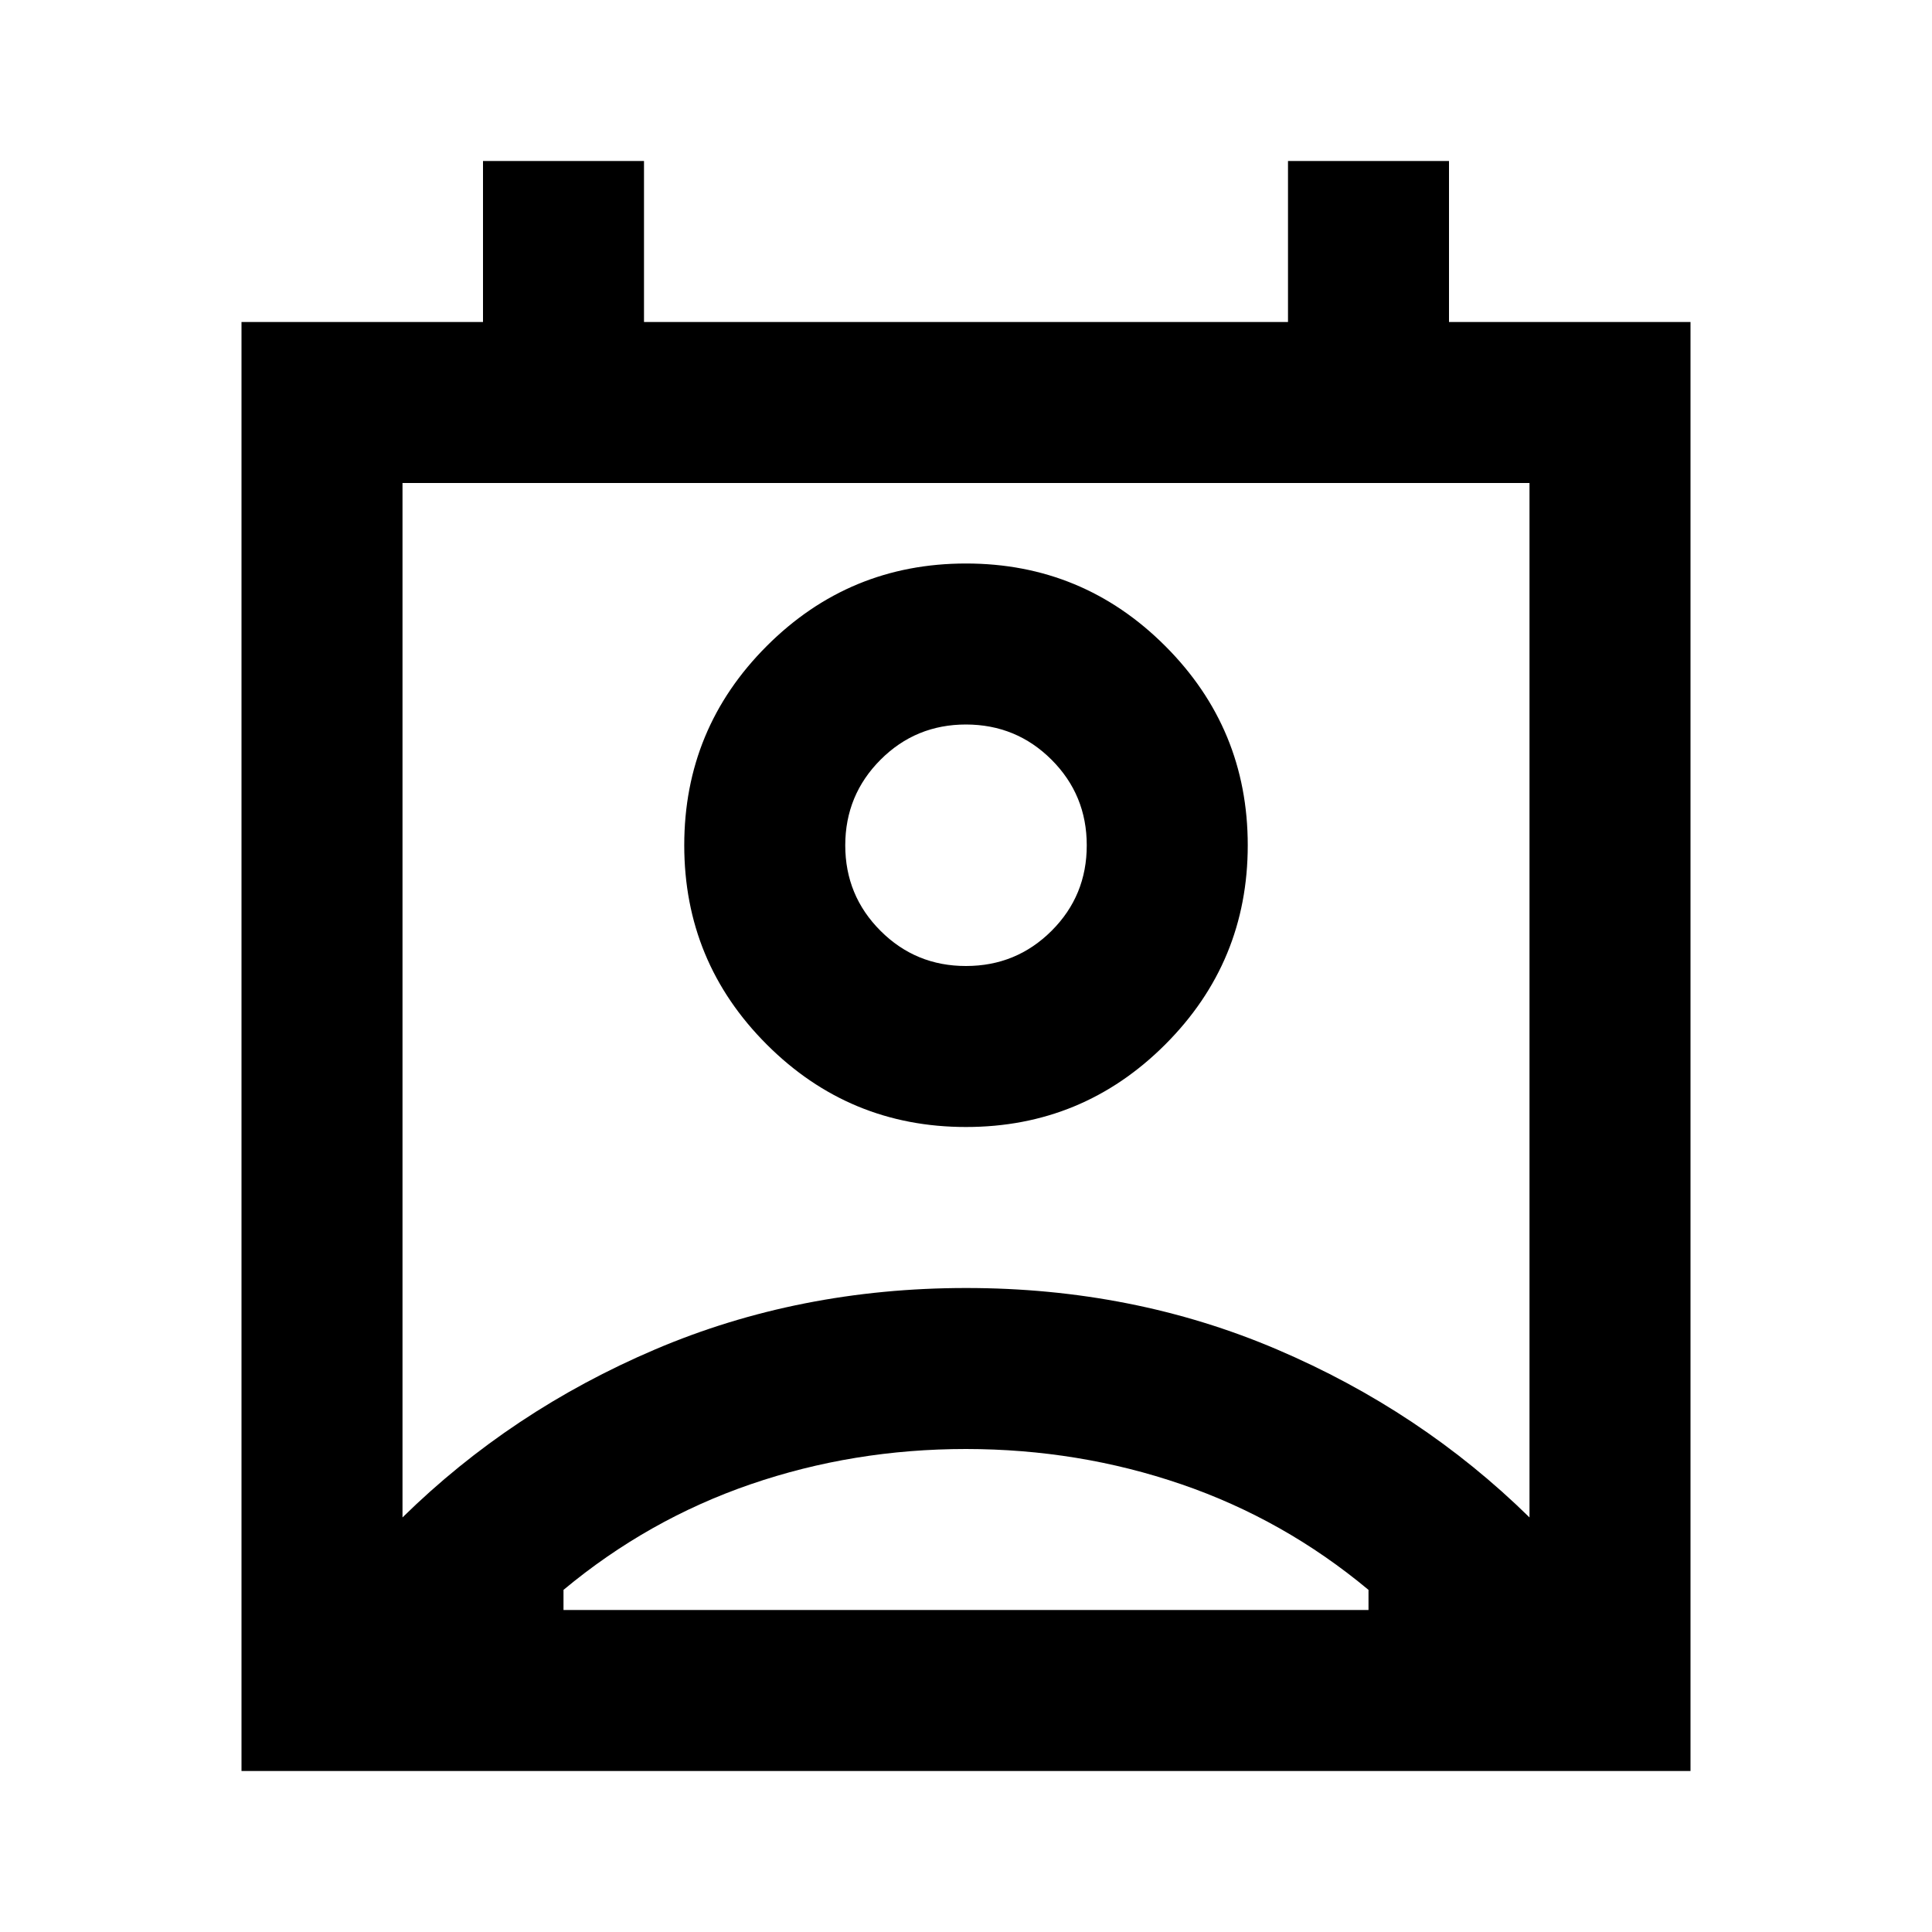<svg xmlns="http://www.w3.org/2000/svg" width="1em" height="1em" viewBox="0 0 24 24"><path fill="currentColor" d="M12 18q-1.4 0-2.675.438T7 19.75V20h10v-.25q-1.05-.875-2.325-1.312T12 18m-7 .85q1.35-1.325 3.138-2.087T12 16q2.075 0 3.863.763T19 18.85V6H5zM12 14q-1.45 0-2.475-1.025T8.5 10.5q0-1.45 1.025-2.475T12 7q1.45 0 2.475 1.025T15.5 10.5q0 1.45-1.025 2.475T12 14m0-2q.625 0 1.063-.437T13.5 10.5q0-.625-.437-1.062T12 9q-.625 0-1.062.438T10.5 10.5q0 .625.438 1.063T12 12M3 22V4h3V2h2v2h8V2h2v2h3v18zm9-2h5H7z"/></svg>